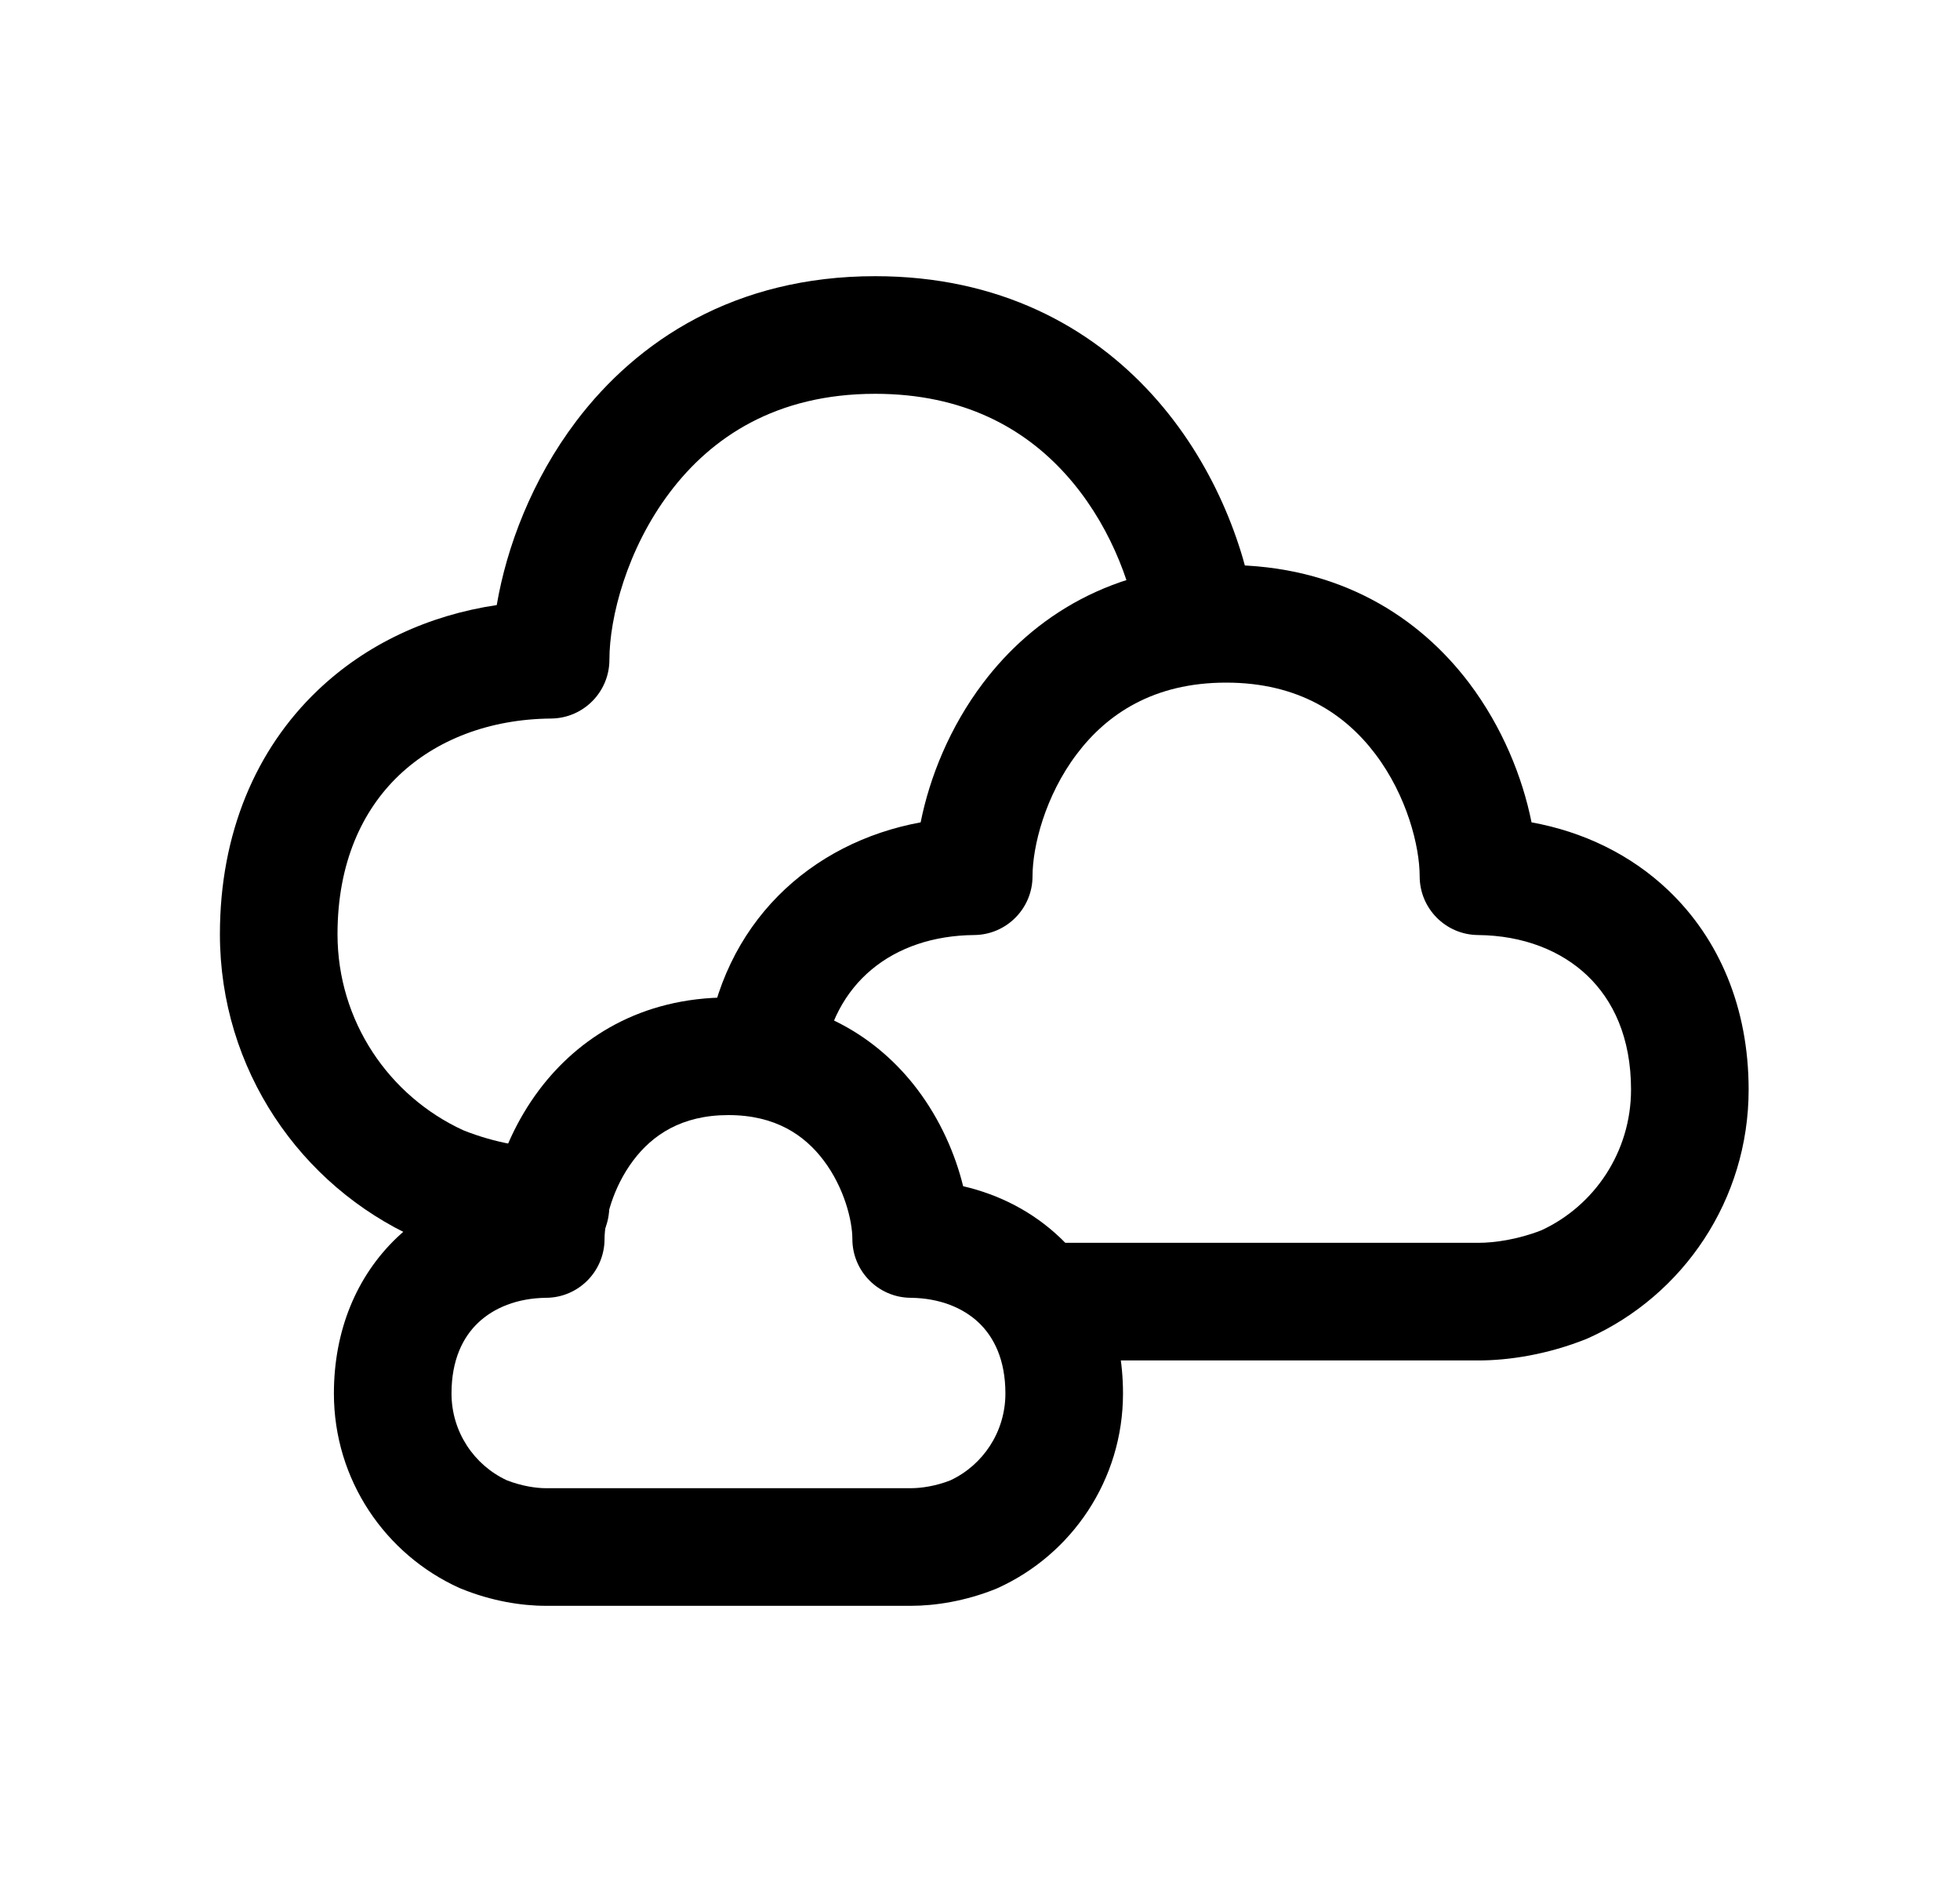 <svg width="25" height="24" viewBox="0 0 25 24" fill="none" xmlns="http://www.w3.org/2000/svg">
<path fill-rule="evenodd" clip-rule="evenodd" d="M12.54 8.709C13.172 7.873 14.189 7.205 15.639 7.205C17.088 7.205 18.105 7.873 18.738 8.709C19.164 9.273 19.42 9.914 19.535 10.487C20.193 10.606 20.801 10.897 21.283 11.357C21.932 11.977 22.304 12.856 22.304 13.895C22.304 15.302 21.469 16.518 20.264 17.062C20.254 17.067 20.244 17.071 20.234 17.075C19.737 17.274 19.245 17.349 18.855 17.349H13.297C12.883 17.349 12.547 17.013 12.547 16.599C12.547 16.185 12.883 15.849 13.297 15.849H18.855C19.063 15.849 19.359 15.807 19.661 15.689C20.336 15.377 20.804 14.69 20.804 13.895C20.804 13.228 20.574 12.754 20.247 12.442C19.915 12.125 19.432 11.929 18.851 11.924C18.439 11.92 18.108 11.585 18.108 11.174C18.108 10.795 17.947 10.15 17.542 9.615C17.159 9.109 16.566 8.705 15.639 8.705C14.711 8.705 14.118 9.109 13.736 9.614C13.33 10.15 13.17 10.795 13.17 11.174C13.17 11.585 12.838 11.92 12.427 11.924C11.387 11.933 10.62 12.539 10.492 13.571C10.441 13.982 10.067 14.274 9.656 14.223C9.245 14.171 8.953 13.797 9.004 13.386C9.205 11.767 10.344 10.744 11.743 10.487C11.857 9.915 12.113 9.273 12.54 8.709Z" fill="black"/>
<path fill-rule="evenodd" clip-rule="evenodd" d="M7.349 5.372C8.127 4.344 9.374 3.522 11.163 3.522C12.744 3.522 13.908 4.164 14.698 5.034C15.47 5.884 15.869 6.933 16.002 7.778C16.066 8.188 15.786 8.571 15.377 8.636C14.968 8.7 14.584 8.42 14.52 8.011C14.424 7.403 14.13 6.64 13.587 6.042C13.063 5.464 12.293 5.022 11.163 5.022C9.896 5.022 9.072 5.58 8.545 6.277C7.994 7.005 7.773 7.88 7.773 8.413C7.773 8.824 7.442 9.159 7.03 9.163C6.236 9.17 5.56 9.438 5.087 9.889C4.622 10.333 4.305 11.002 4.305 11.913C4.305 13.022 4.962 13.979 5.91 14.414C6.323 14.579 6.731 14.64 7.021 14.64C7.435 14.64 7.771 14.976 7.771 15.39C7.771 15.805 7.435 16.14 7.021 16.14C6.541 16.14 5.936 16.043 5.332 15.798C5.323 15.795 5.314 15.791 5.306 15.787C3.833 15.121 2.805 13.638 2.805 11.913C2.805 10.629 3.263 9.556 4.052 8.804C4.674 8.21 5.471 7.845 6.336 7.716C6.462 6.976 6.784 6.119 7.349 5.372Z" fill="black"/>
<path fill-rule="evenodd" clip-rule="evenodd" d="M6.883 13.891C7.376 13.24 8.17 12.72 9.291 12.72C10.413 12.72 11.207 13.24 11.7 13.891C11.995 14.281 12.185 14.72 12.285 15.127C12.746 15.234 13.173 15.452 13.521 15.783C14.035 16.274 14.324 16.967 14.324 17.77C14.324 18.873 13.669 19.825 12.725 20.252C12.715 20.256 12.705 20.261 12.695 20.265C12.309 20.419 11.927 20.478 11.62 20.478H6.96C6.649 20.478 6.266 20.416 5.886 20.261C5.877 20.258 5.868 20.254 5.859 20.25C4.917 19.824 4.259 18.875 4.259 17.77C4.259 16.967 4.548 16.274 5.062 15.783C5.41 15.452 5.837 15.234 6.298 15.127C6.398 14.72 6.588 14.281 6.883 13.891ZM8.079 14.796C7.814 15.147 7.711 15.569 7.711 15.8C7.711 16.212 7.379 16.547 6.968 16.55C6.593 16.554 6.296 16.68 6.098 16.869C5.906 17.051 5.759 17.339 5.759 17.77C5.759 18.259 6.046 18.682 6.464 18.877C6.654 18.951 6.838 18.978 6.96 18.978H11.62C11.745 18.978 11.931 18.953 12.122 18.878C12.537 18.684 12.824 18.261 12.824 17.77C12.824 17.339 12.677 17.051 12.485 16.868C12.287 16.68 11.99 16.554 11.615 16.55C11.204 16.547 10.872 16.212 10.872 15.8C10.872 15.569 10.77 15.147 10.504 14.796C10.262 14.476 9.891 14.22 9.291 14.22C8.692 14.22 8.321 14.476 8.079 14.796Z" fill="black"/>
</svg>